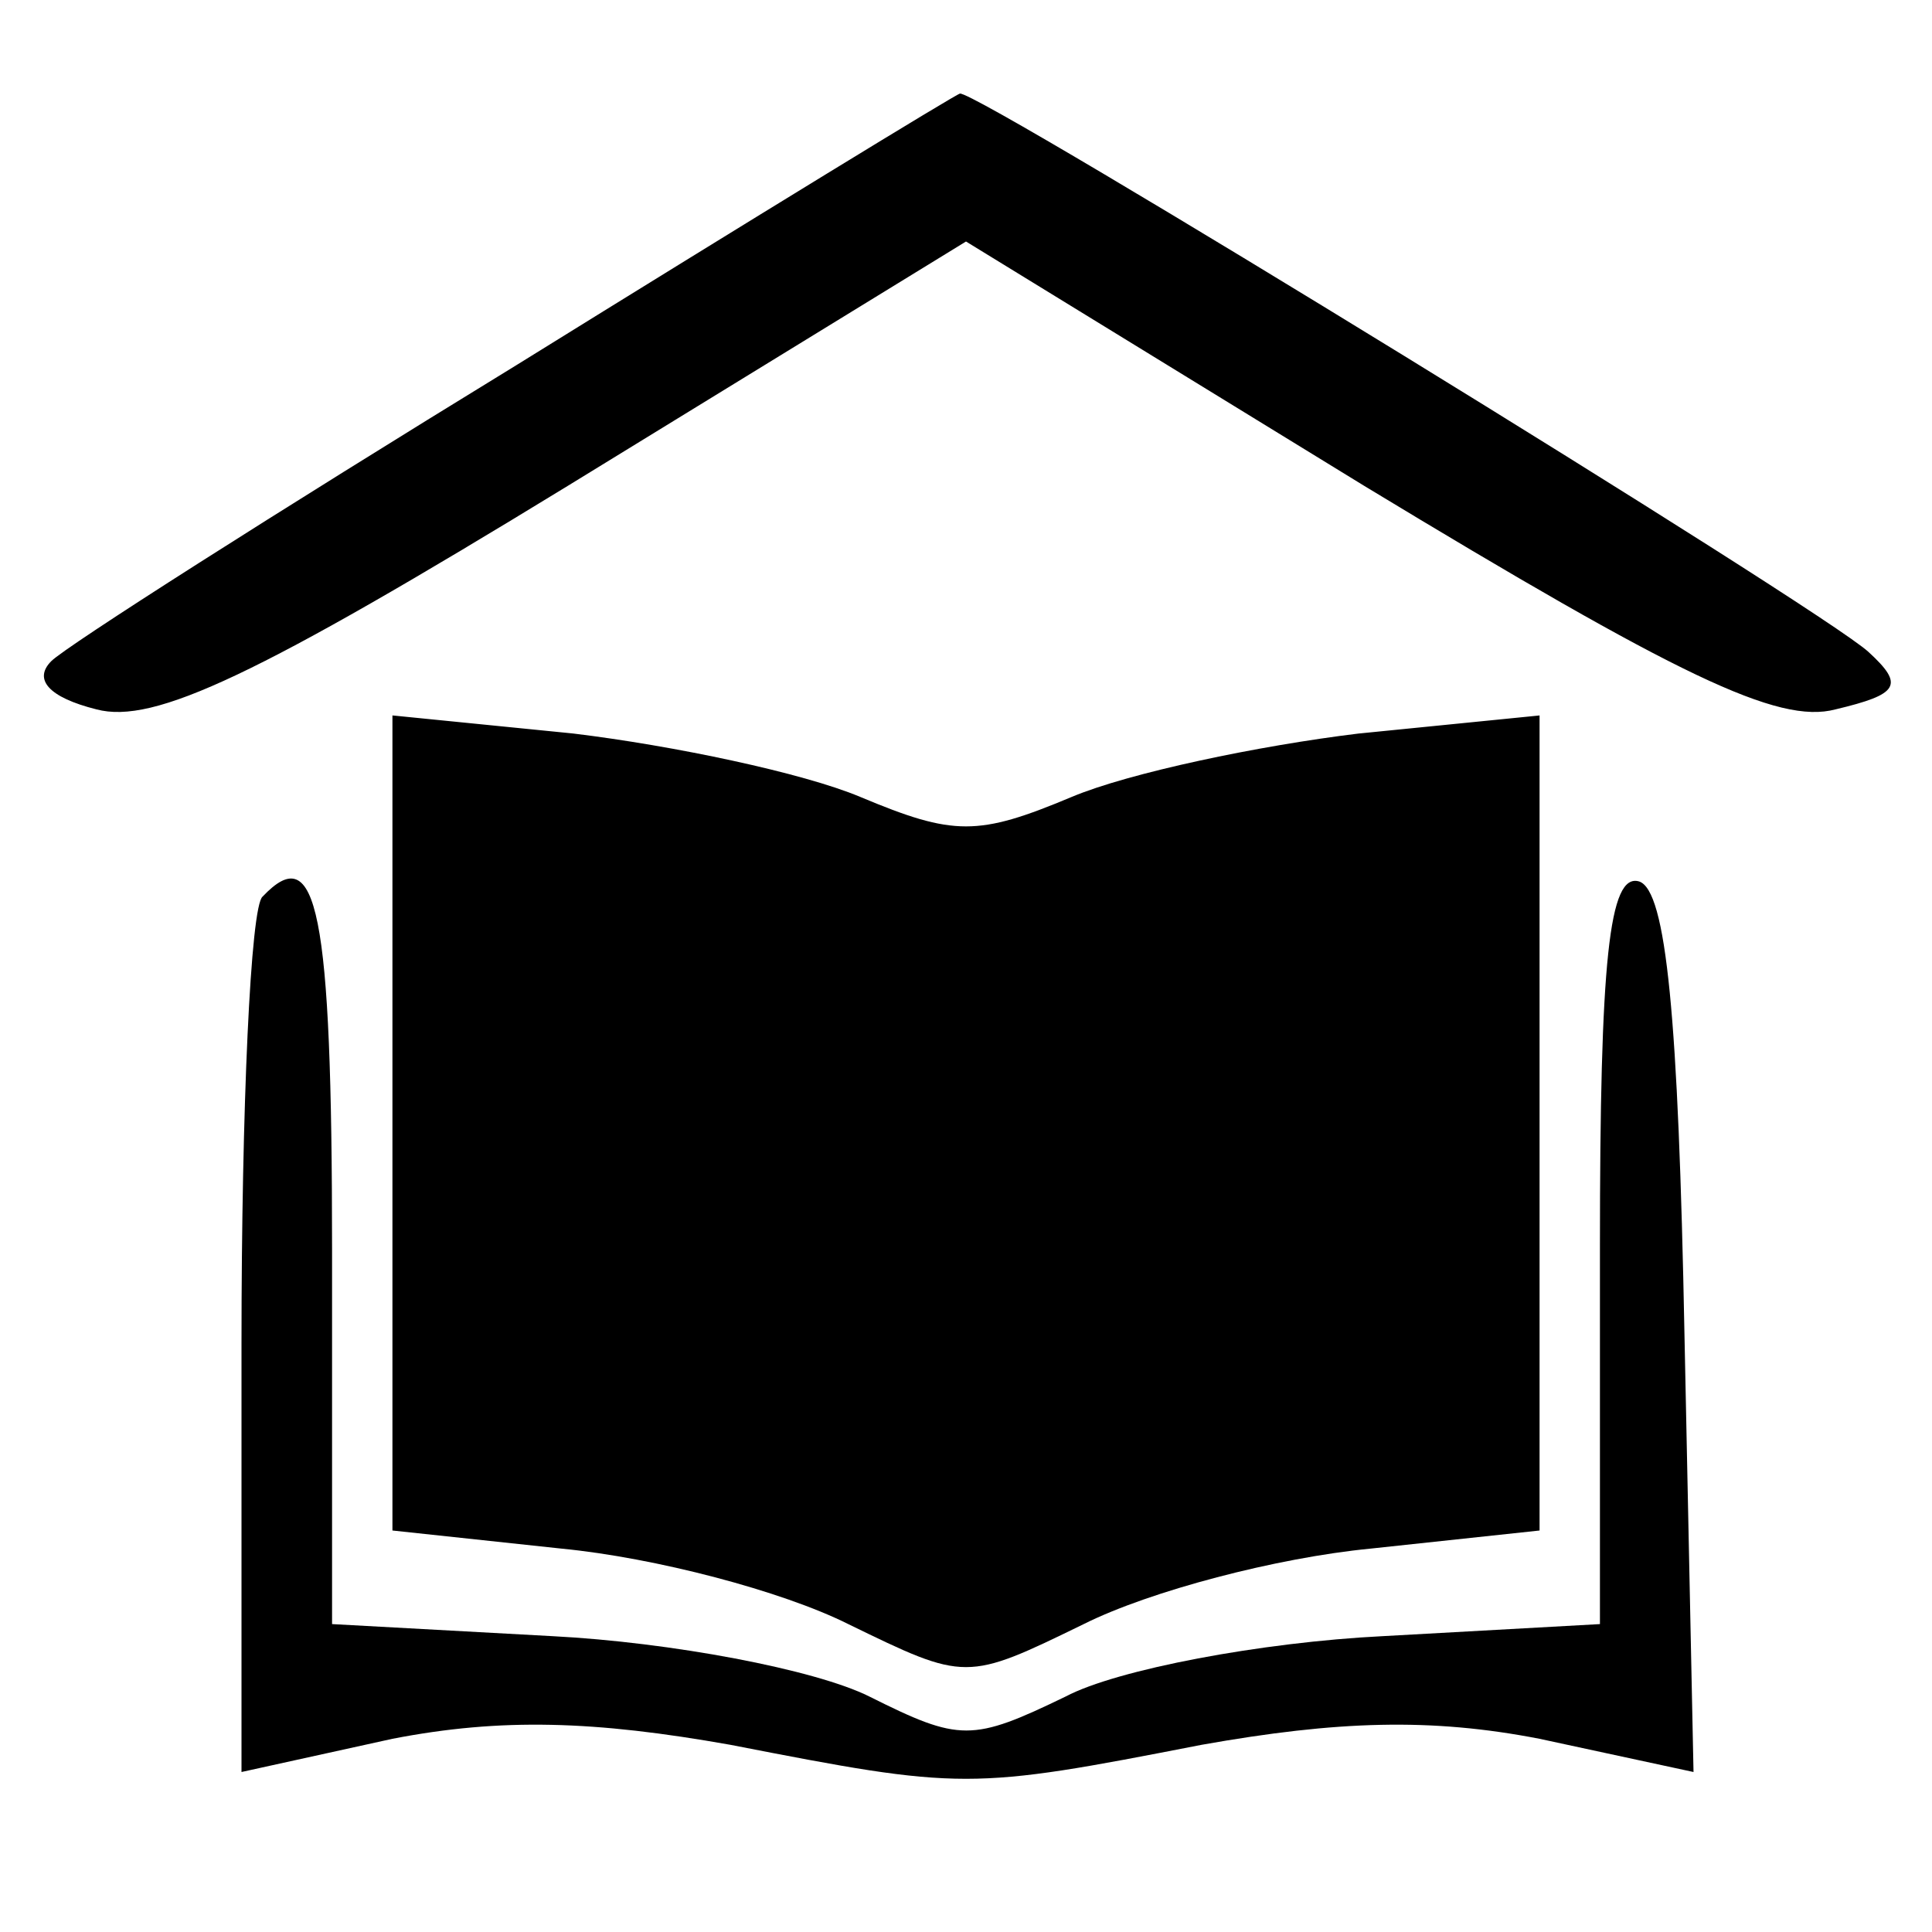 <?xml version="1.0" standalone="no"?>
<!DOCTYPE svg PUBLIC "-//W3C//DTD SVG 20010904//EN"
 "http://www.w3.org/TR/2001/REC-SVG-20010904/DTD/svg10.dtd">
<svg version="1.0" xmlns="http://www.w3.org/2000/svg"
 width="64pt" height="64pt" viewBox="0 0 64 64"
 preserveAspectRatio="xMidYMid meet">

<g transform="translate(0,64) scale(0.1,-0.1)"
fill="#000000" stroke="none">
<path d="M171 519 c-80 -49 -149 -93 -154 -98 -6 -6 -1 -12 15 -16 19 -5 53
11 156 74 l132 81 132 -81 c104 -63 137 -79 156 -74 21 5 23 8 11 19 -15 14
-295 186 -301 185 -1 0 -68 -41 -147 -90z"/>
<path d="M130 268 l0 -135 56 -6 c31 -3 73 -14 95 -25 39 -19 39 -19 78 0 22
11 64 22 95 25 l56 6 0 135 0 135 -60 -6 c-33 -4 -76 -13 -95 -21 -31 -13 -39
-13 -70 0 -19 8 -62 17 -95 21 l-60 6 0 -135z"/>
<path d="M87 343 c-4 -3 -7 -70 -7 -148 l0 -142 50 11 c36 7 67 6 112 -2 77
-15 79 -15 156 0 45 8 76 9 112 2 l51 -11 -3 145 c-2 105 -6 147 -15 150 -10
3 -13 -26 -13 -121 l0 -125 -72 -4 c-40 -2 -88 -11 -105 -20 -31 -15 -35 -15
-65 0 -18 9 -66 18 -105 20 l-73 4 0 124 c0 113 -5 136 -23 117z"/>
</g>
</svg>
